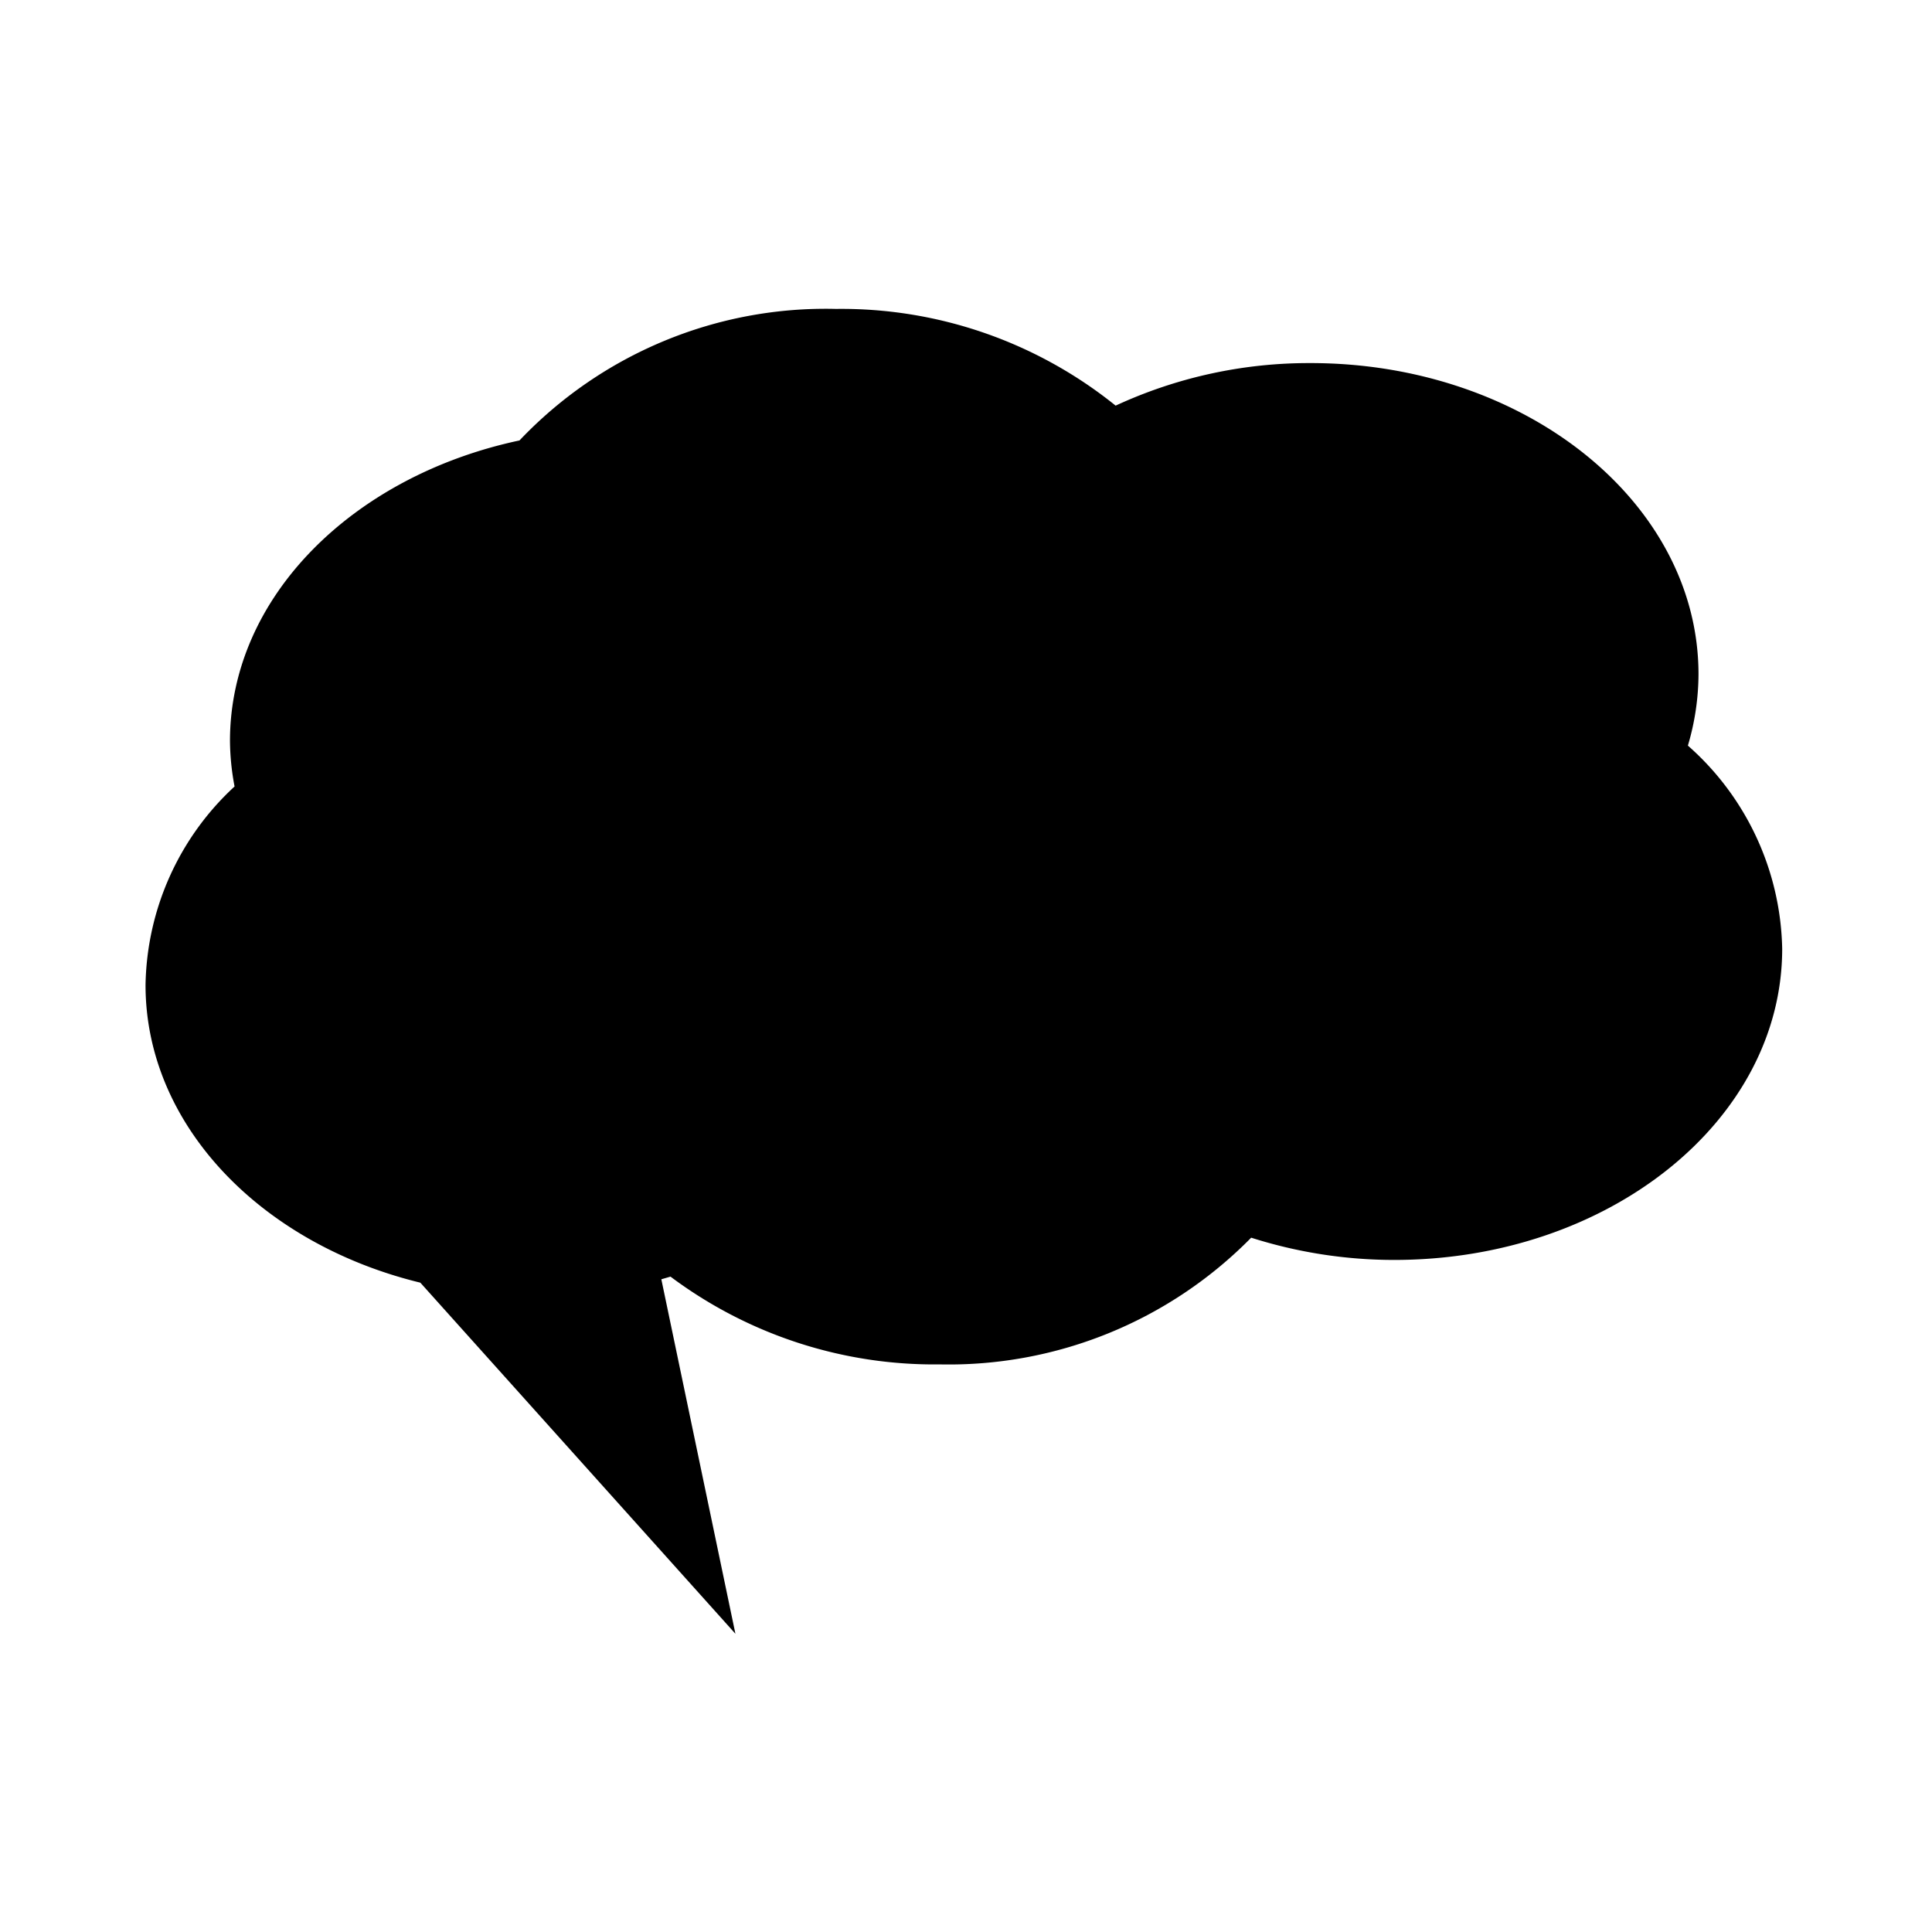 <svg xmlns="http://www.w3.org/2000/svg" width='100%' height='100%' viewBox='-5 -5 85 85' preserveAspectRatio='none'>
 <g>
  <path d="m69.26,27.804a11.092,11.117 0 0 0 0.467,-3.138c0,-7.564 -7.642,-13.692 -17.068,-13.692a20.284,20.331 0 0 0 -8.576,1.872a19.254,19.299 0 0 0 -12.302,-4.255a18.585,18.628 0 0 0 -13.926,5.787c-7.303,1.553 -12.737,6.873 -12.737,13.224a11.039,11.064 0 0 0 0.202,2a12.1,12.128 0 0 0 -3.917,8.734c0,6.17 5.095,11.394 12.09,13.096l13.862,15.447l-3.259,-15.596l0.403,-0.117a19.403,19.448 0 0 0 11.856,3.862a18.681,18.724 0 0 0 13.692,-5.575a20.761,20.809 0 0 0 6.294,0.979c9.425,0 17.068,-6.128 17.068,-13.692a12.174,12.203 0 0 0 -4.15,-8.937z"  />
 </g>
</svg>